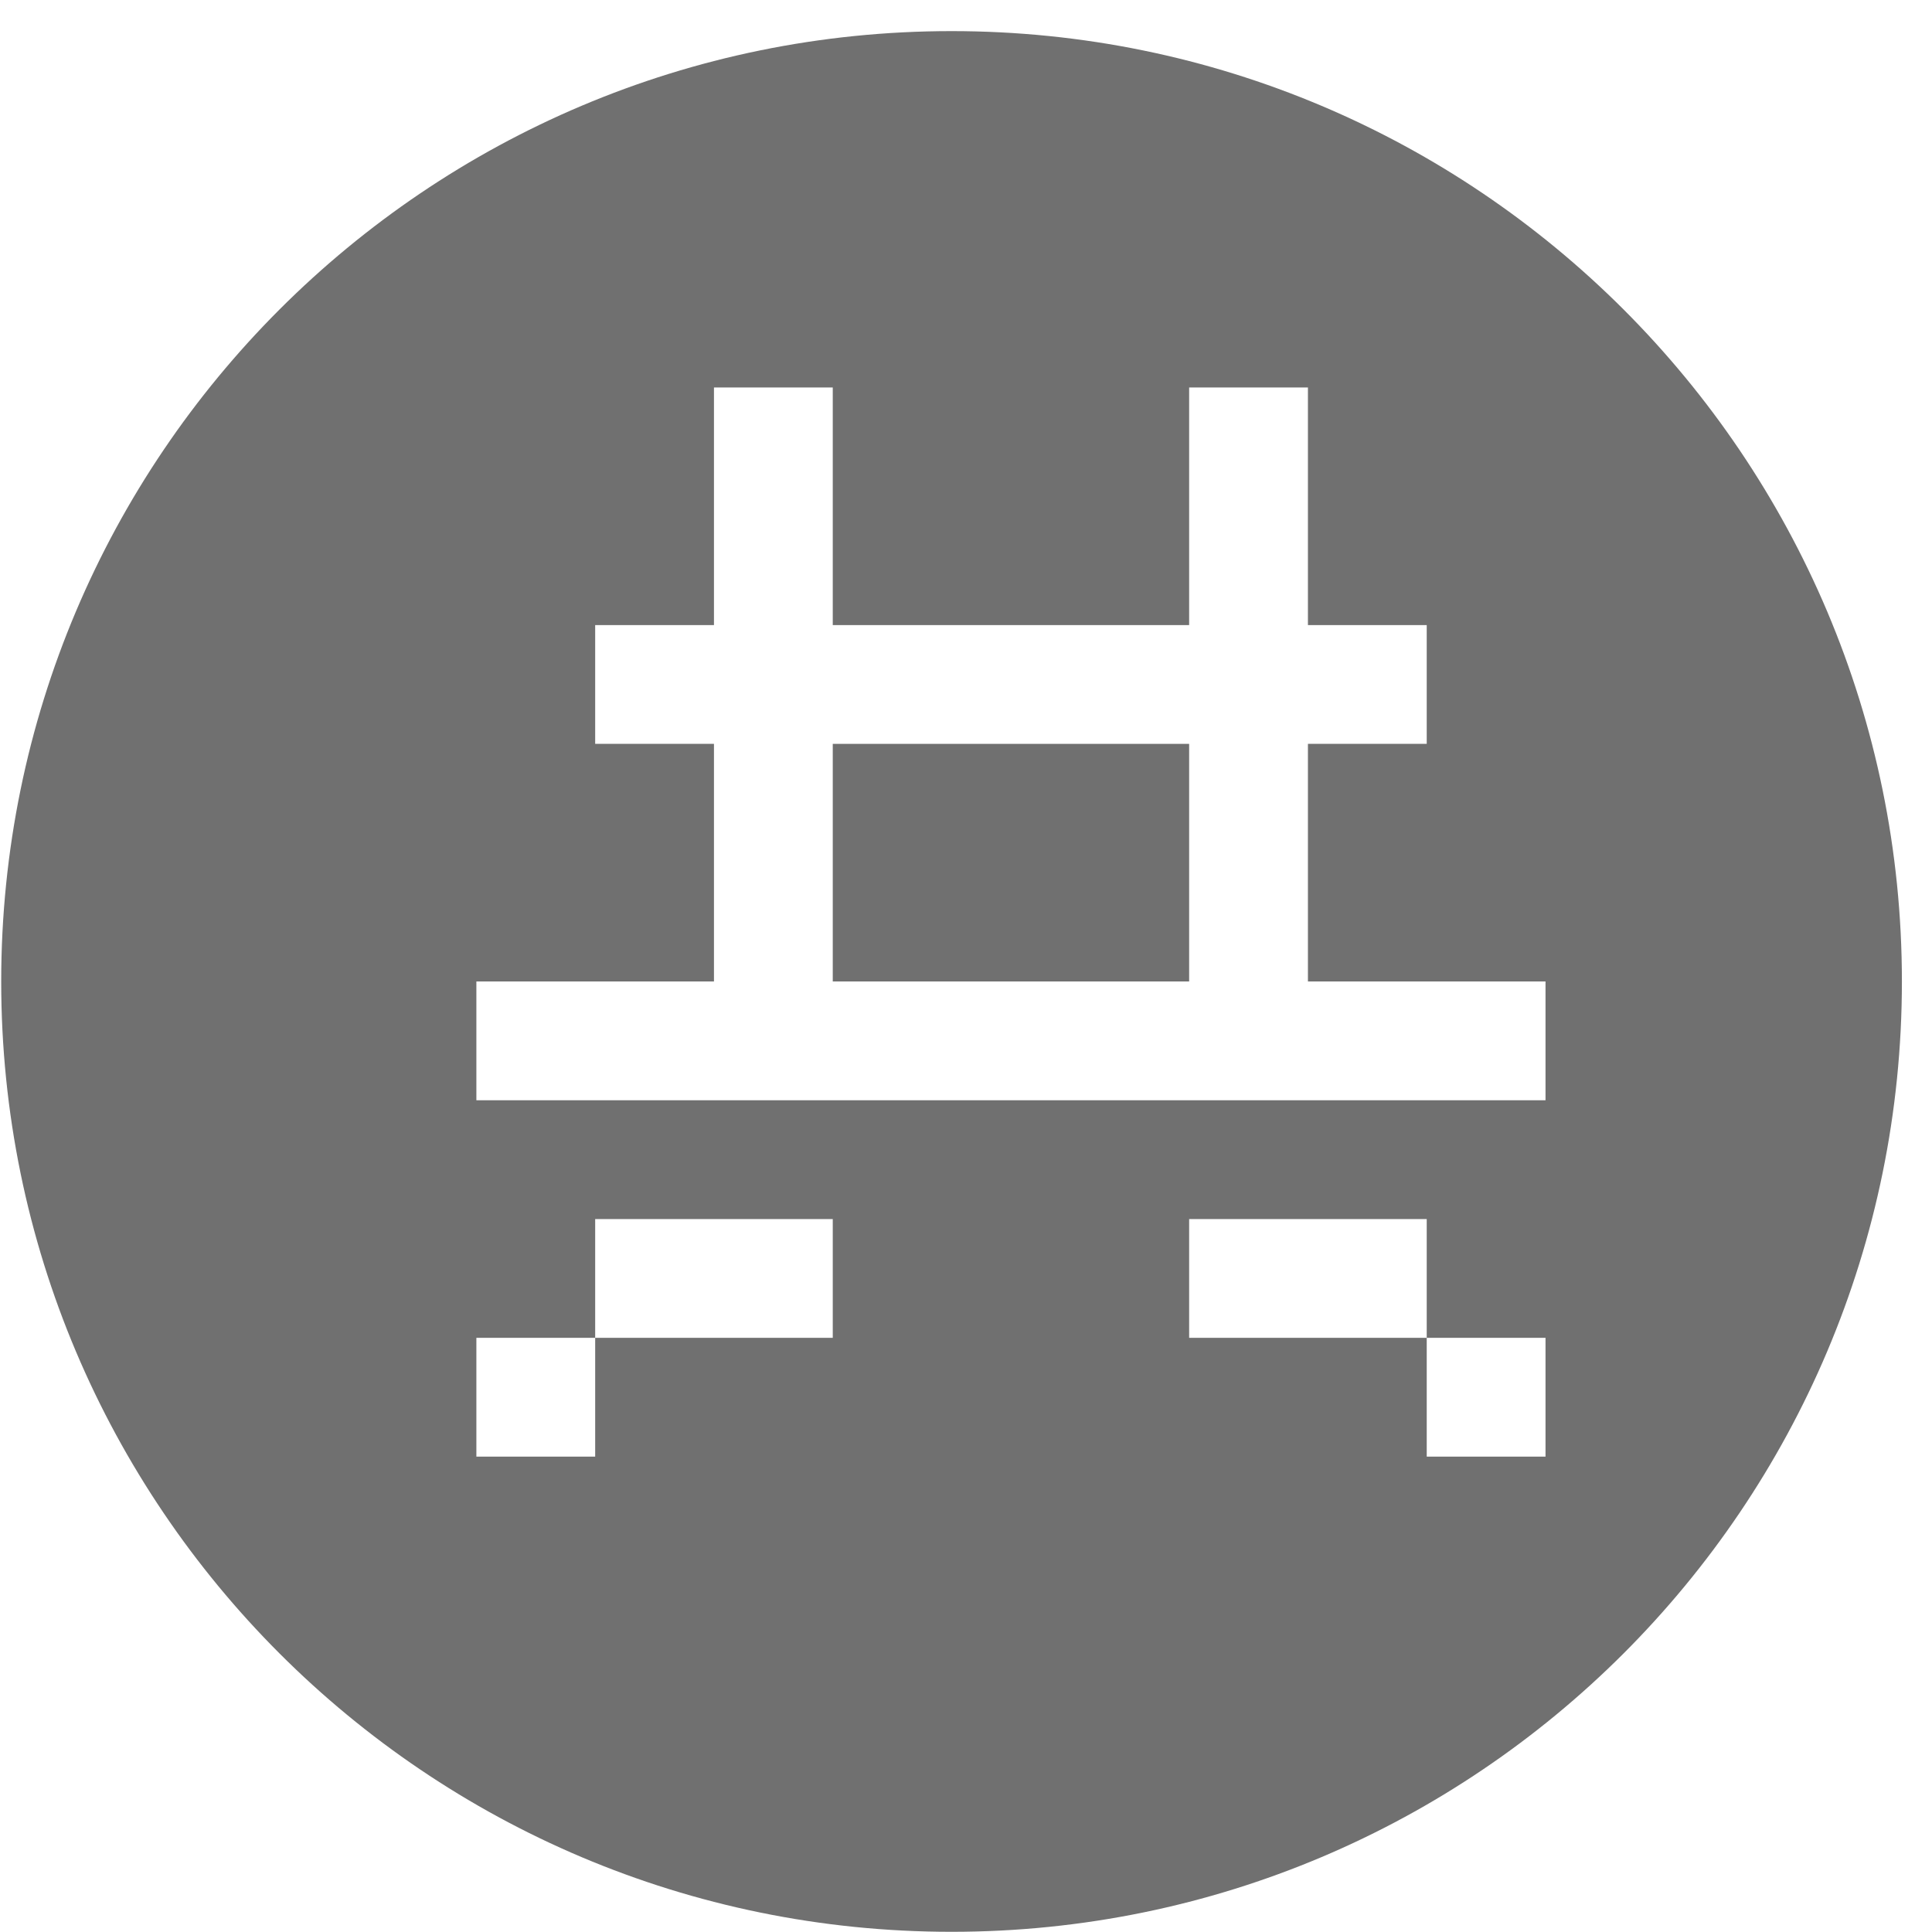 <?xml version="1.0" standalone="no"?><!DOCTYPE svg PUBLIC "-//W3C//DTD SVG 1.1//EN" "http://www.w3.org/Graphics/SVG/1.1/DTD/svg11.dtd"><svg t="1667910263154" class="icon" viewBox="0 0 1024 1024" version="1.1" xmlns="http://www.w3.org/2000/svg" p-id="6514" width="32" height="32" xmlns:xlink="http://www.w3.org/1999/xlink"><path d="M441.38 394.268l188.89 0 0 125.926-188.89 0 0-125.926Z" p-id="6515" fill="#707070"></path><path d="M504.344 16.489c-278.231 0-503.705 225.536-503.705 503.705 0 278.168 225.473 503.704 503.705 503.704 278.229 0 503.704-225.536 503.704-503.704C1008.048 242.025 782.573 16.489 504.344 16.489zM441.38 709.082 315.454 709.082l0 62.963-62.963 0L252.491 709.082l62.963 0 0-62.962 125.926 0L441.38 709.082zM819.158 772.046l-62.961 0L756.197 709.082 630.27 709.082l0-62.962 125.927 0L756.197 709.082l62.961 0L819.158 772.046zM819.158 583.157 693.232 583.157l-62.962 0L441.38 583.157l-62.962 0L252.491 583.157l0-62.963 125.926 0L378.417 394.268 315.454 394.268l0-62.963 62.963 0L378.418 205.378l62.962 0 0 125.926 188.89 0L630.27 205.378l62.962 0 0 125.926 62.964 0 0 62.963-62.964 0 0 125.926 125.926 0L819.158 583.157z" p-id="6516" fill="#707070"></path></svg>
